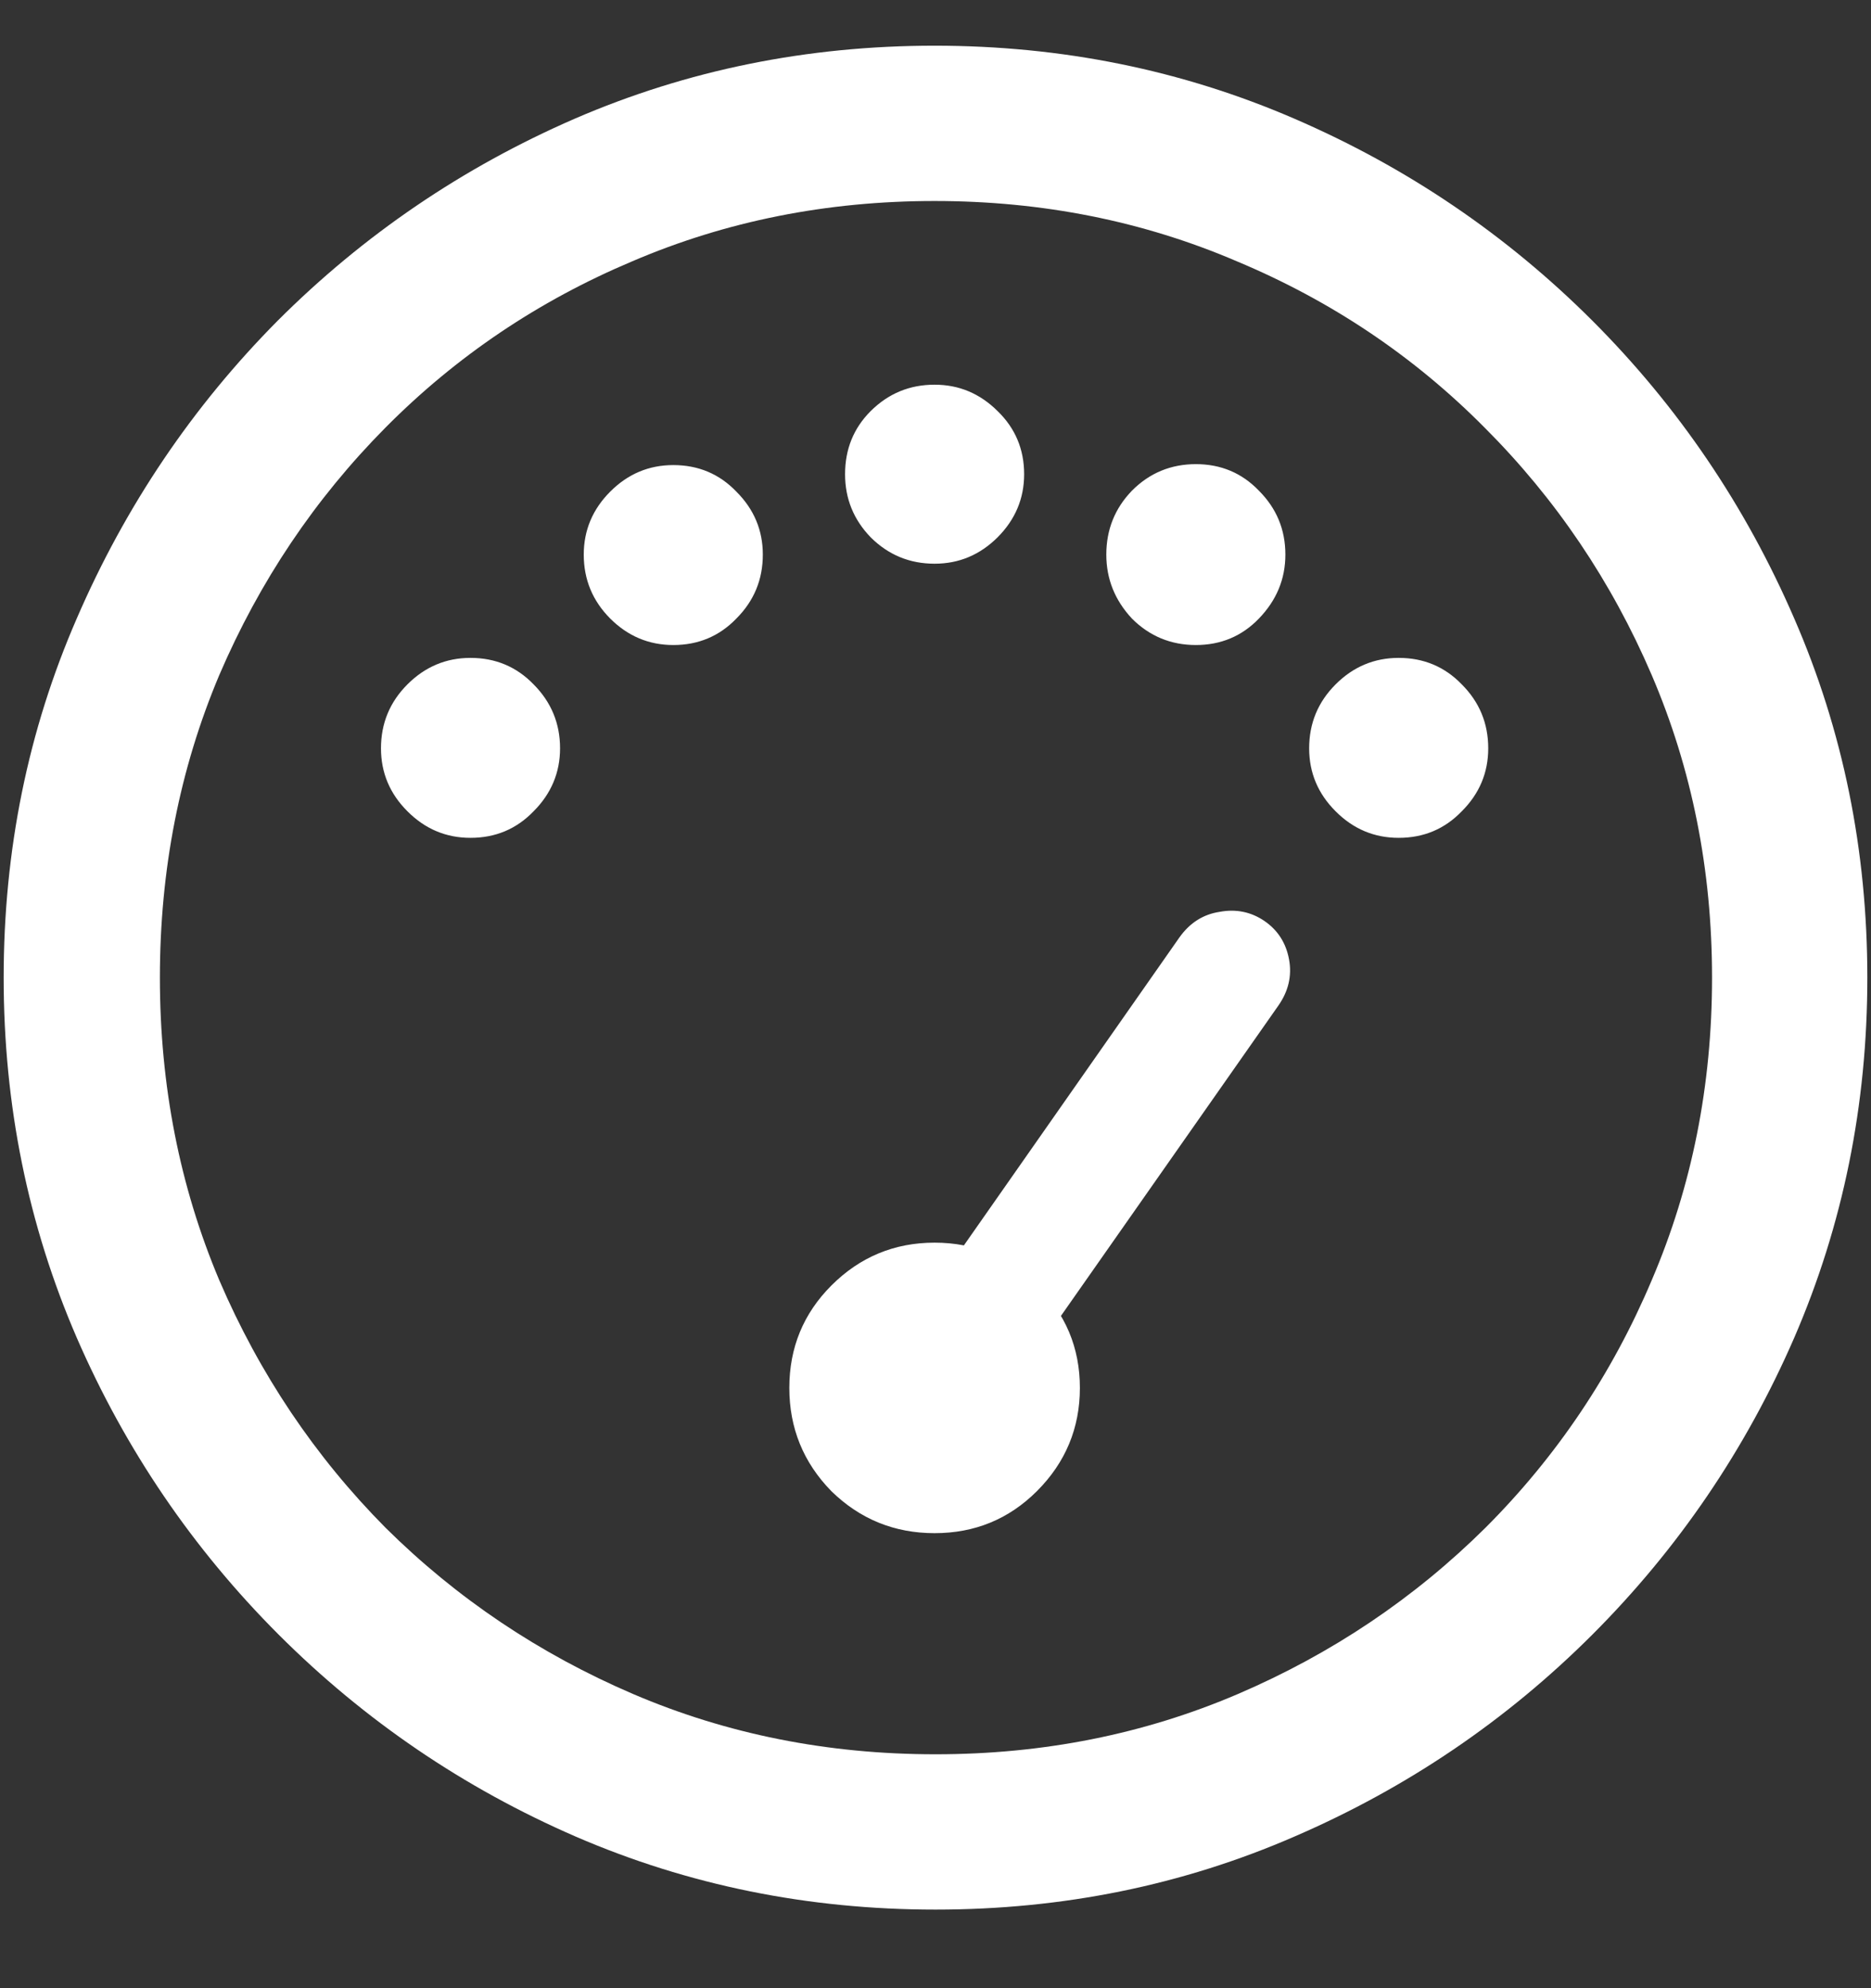 <?xml version="1.0" encoding="UTF-8"?>
<svg xmlns="http://www.w3.org/2000/svg" xmlns:xlink="http://www.w3.org/1999/xlink" width="24" height="25.5" viewBox="0 0 24 25.5" version="1.1">
<rect x="0" y="0" width="24" height="25.5" fill="#333333" stroke="none"/>
<g id="surface1">
<path style=" stroke:none;fill-rule:nonzero;fill:rgb(100%,100%,100%);fill-opacity:1;" d="M 13.43 17.133 L 16.395 12.902 C 16.527 12.715 16.574 12.516 16.535 12.305 C 16.496 12.094 16.391 11.93 16.219 11.812 C 16.047 11.695 15.855 11.656 15.645 11.695 C 15.434 11.727 15.262 11.836 15.129 12.023 L 12.176 16.242 Z M 11.988 19.664 C 12.504 19.664 12.941 19.484 13.301 19.125 C 13.668 18.758 13.852 18.316 13.852 17.801 C 13.852 17.285 13.668 16.848 13.301 16.488 C 12.941 16.121 12.504 15.938 11.988 15.938 C 11.473 15.938 11.031 16.121 10.664 16.488 C 10.305 16.848 10.125 17.285 10.125 17.801 C 10.125 18.316 10.305 18.758 10.664 19.125 C 11.031 19.484 11.473 19.664 11.988 19.664 Z M 6.035 10.746 C 6.355 10.746 6.625 10.633 6.844 10.406 C 7.07 10.18 7.184 9.91 7.184 9.598 C 7.184 9.277 7.07 9.004 6.844 8.777 C 6.625 8.551 6.355 8.438 6.035 8.438 C 5.723 8.438 5.453 8.551 5.227 8.777 C 5 9.004 4.887 9.277 4.887 9.598 C 4.887 9.91 5 10.18 5.227 10.406 C 5.453 10.633 5.723 10.746 6.035 10.746 Z M 8.637 8.273 C 8.957 8.273 9.227 8.16 9.445 7.934 C 9.672 7.707 9.785 7.434 9.785 7.113 C 9.785 6.801 9.672 6.531 9.445 6.305 C 9.227 6.078 8.957 5.965 8.637 5.965 C 8.324 5.965 8.055 6.078 7.828 6.305 C 7.602 6.531 7.488 6.801 7.488 7.113 C 7.488 7.434 7.602 7.707 7.828 7.934 C 8.055 8.16 8.324 8.273 8.637 8.273 Z M 11.988 7.23 C 12.301 7.23 12.57 7.117 12.797 6.891 C 13.023 6.664 13.137 6.395 13.137 6.082 C 13.137 5.762 13.023 5.492 12.797 5.273 C 12.57 5.047 12.301 4.934 11.988 4.934 C 11.668 4.934 11.395 5.047 11.168 5.273 C 10.949 5.492 10.84 5.762 10.84 6.082 C 10.84 6.395 10.949 6.664 11.168 6.891 C 11.395 7.117 11.668 7.23 11.988 7.23 Z M 15.34 8.273 C 15.66 8.273 15.93 8.16 16.148 7.934 C 16.375 7.699 16.488 7.426 16.488 7.113 C 16.488 6.793 16.375 6.52 16.148 6.293 C 15.93 6.066 15.66 5.953 15.34 5.953 C 15.02 5.953 14.746 6.066 14.52 6.293 C 14.301 6.52 14.191 6.793 14.191 7.113 C 14.191 7.426 14.301 7.699 14.52 7.934 C 14.746 8.16 15.02 8.273 15.34 8.273 Z M 17.941 10.746 C 18.262 10.746 18.531 10.633 18.75 10.406 C 18.977 10.18 19.09 9.91 19.09 9.598 C 19.09 9.277 18.977 9.004 18.75 8.777 C 18.531 8.551 18.262 8.438 17.941 8.438 C 17.629 8.438 17.359 8.551 17.133 8.777 C 16.906 9.004 16.793 9.277 16.793 9.598 C 16.793 9.91 16.906 10.18 17.133 10.406 C 17.359 10.633 17.629 10.746 17.941 10.746 Z M 12 24.492 C 13.633 24.492 15.168 24.18 16.605 23.555 C 18.051 22.93 19.324 22.066 20.426 20.965 C 21.527 19.863 22.391 18.594 23.016 17.156 C 23.641 15.711 23.953 14.172 23.953 12.539 C 23.953 10.906 23.641 9.371 23.016 7.934 C 22.391 6.488 21.527 5.215 20.426 4.113 C 19.324 3.012 18.051 2.148 16.605 1.523 C 15.16 0.898 13.621 0.586 11.988 0.586 C 10.355 0.586 8.816 0.898 7.371 1.523 C 5.934 2.148 4.664 3.012 3.562 4.113 C 2.469 5.215 1.609 6.488 0.984 7.934 C 0.359 9.371 0.047 10.906 0.047 12.539 C 0.047 14.172 0.359 15.711 0.984 17.156 C 1.609 18.594 2.473 19.863 3.574 20.965 C 4.676 22.066 5.945 22.93 7.383 23.555 C 8.828 24.18 10.367 24.492 12 24.492 Z M 12 22.5 C 10.617 22.5 9.324 22.242 8.121 21.727 C 6.918 21.211 5.859 20.5 4.945 19.594 C 4.039 18.68 3.328 17.621 2.812 16.418 C 2.305 15.215 2.051 13.922 2.051 12.539 C 2.051 11.156 2.305 9.863 2.812 8.66 C 3.328 7.457 4.039 6.398 4.945 5.484 C 5.852 4.57 6.906 3.859 8.109 3.352 C 9.312 2.836 10.605 2.578 11.988 2.578 C 13.371 2.578 14.664 2.836 15.867 3.352 C 17.078 3.859 18.137 4.57 19.043 5.484 C 19.957 6.398 20.672 7.457 21.188 8.66 C 21.703 9.863 21.961 11.156 21.961 12.539 C 21.961 13.922 21.703 15.215 21.188 16.418 C 20.68 17.621 19.969 18.68 19.055 19.594 C 18.141 20.5 17.082 21.211 15.879 21.727 C 14.676 22.242 13.383 22.5 12 22.5 Z M 12 22.5 "/>
</g>
</svg>
